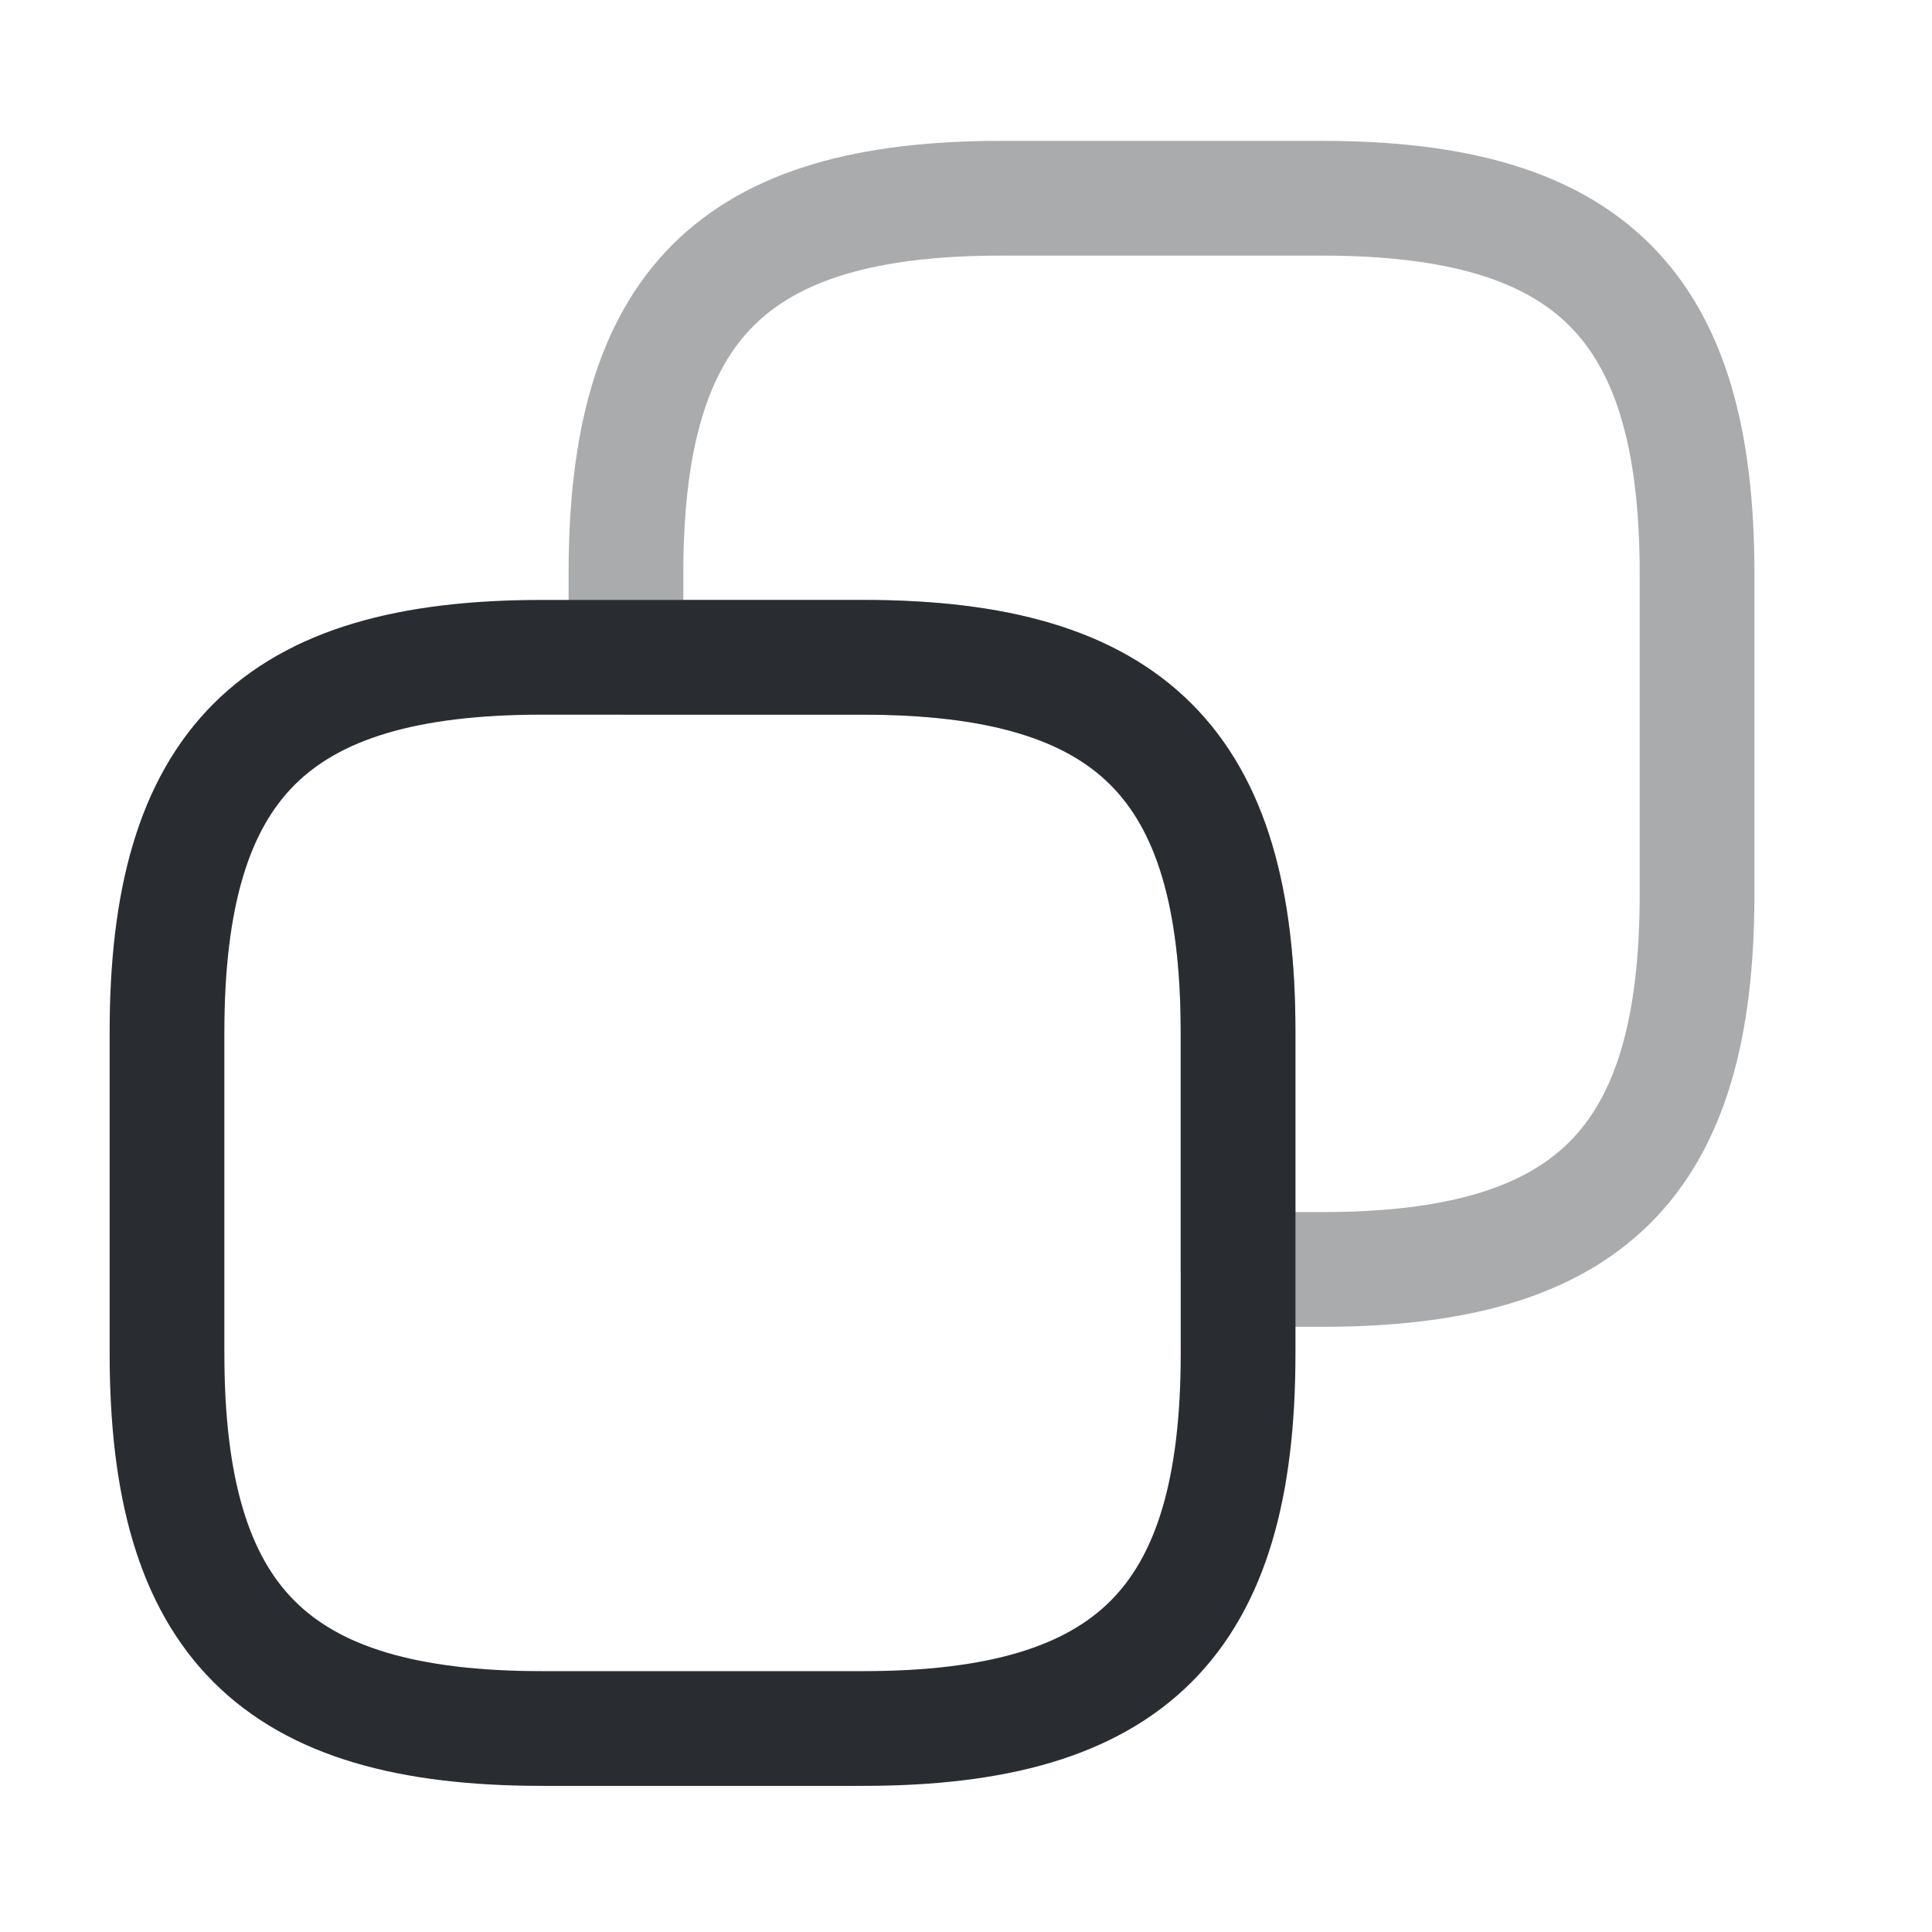 <svg width="18" height="18" viewBox="0 0 18 18" fill="none" xmlns="http://www.w3.org/2000/svg">
<path d="M11.535 9.617V12.611C11.535 15.106 10.537 16.104 8.042 16.104H5.048C2.554 16.104 1.556 15.106 1.556 12.611V9.617C1.556 7.122 2.554 6.124 5.048 6.124H8.042C10.537 6.124 11.535 7.122 11.535 9.617Z" stroke="#292D32" stroke-width="1.069" stroke-linecap="round" stroke-linejoin="round"/>
<path opacity="0.4" d="M15.811 5.34V8.334C15.811 10.829 14.813 11.827 12.319 11.827H11.534V9.617C11.534 7.122 10.537 6.124 8.042 6.124H5.832V5.34C5.832 2.845 6.83 1.847 9.325 1.847H12.319C14.813 1.847 15.811 2.845 15.811 5.34Z" stroke="#292D32" stroke-width="1.069" stroke-linecap="round" stroke-linejoin="round"/>
</svg>
